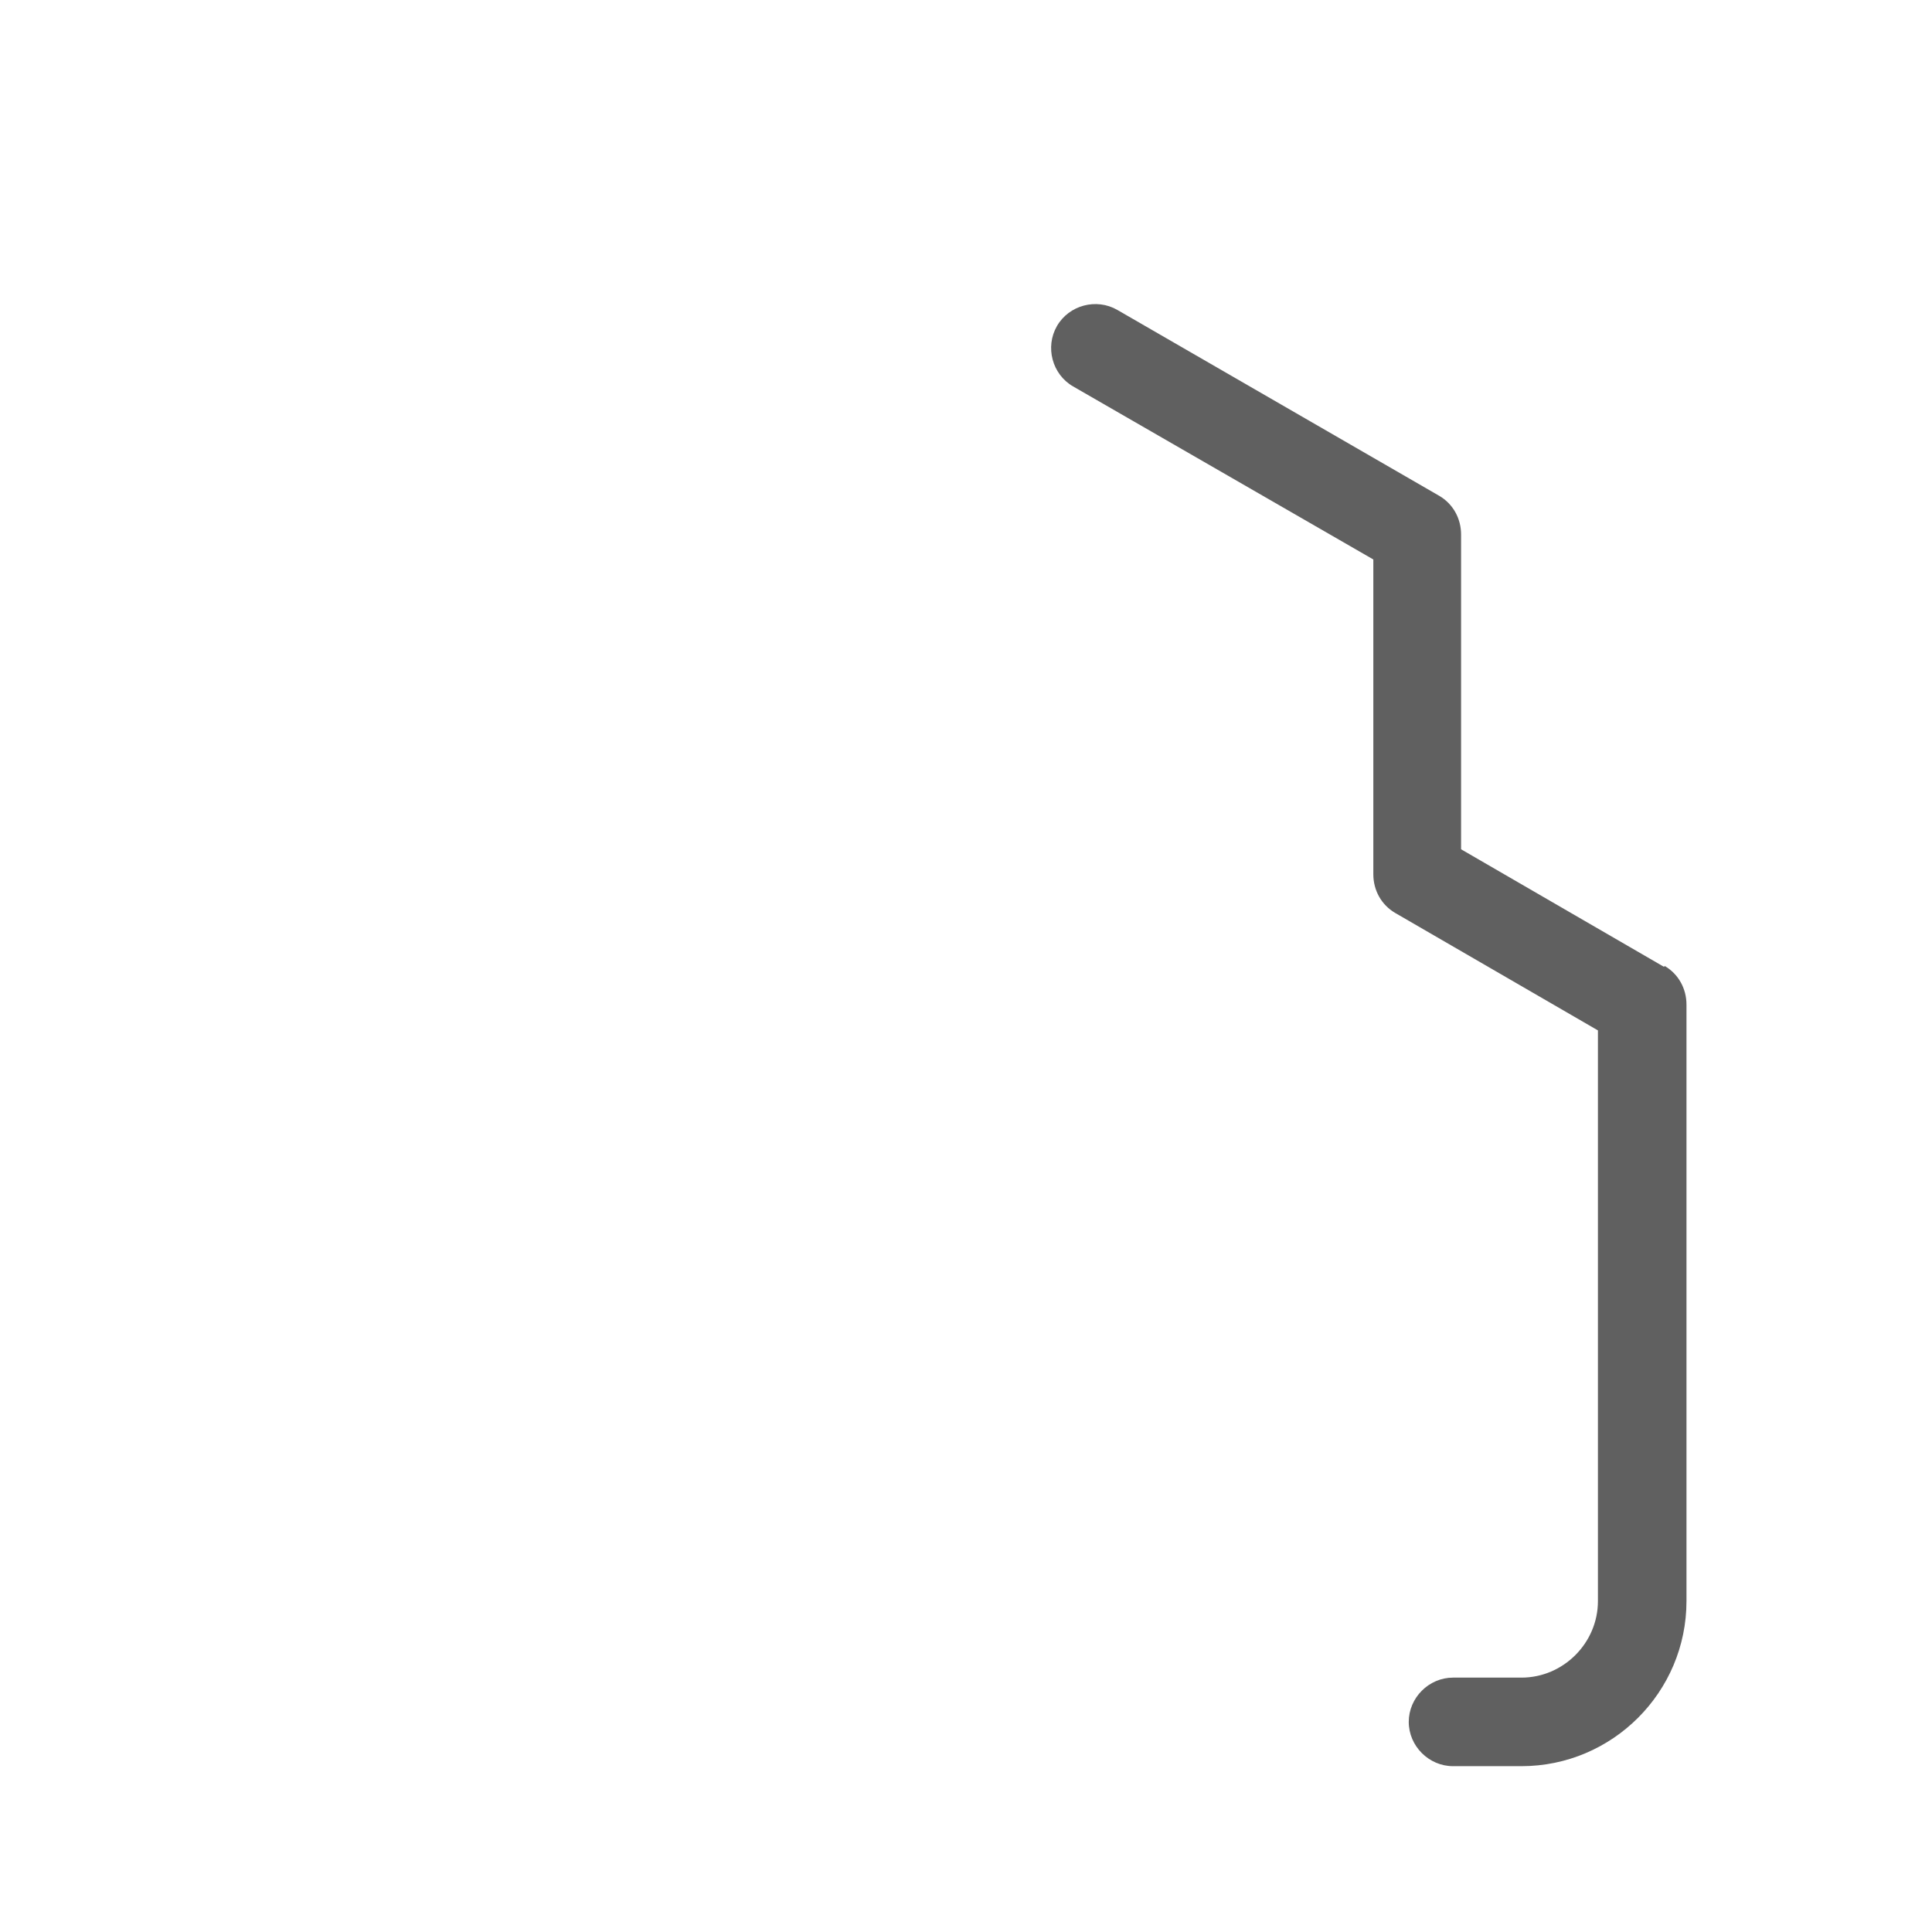 <?xml version="1.0" encoding="UTF-8"?>
<svg id="HF" xmlns="http://www.w3.org/2000/svg" viewBox="0 0 24 24">
  <path d="M20.67,12.01l-2.52-1.46v-3.91c0-.2-.1-.38-.27-.48l-4-2.31c-.26-.15-.6-.06-.75.2-.15.26-.06.6.2.75l3.73,2.15v3.91c0,.2.1.38.27.48l2.52,1.46v7.09c0,.52-.43.95-.95.95h-.85c-.3,0-.55.25-.55.55s.25.55.55.55h.85c1.13,0,2.05-.92,2.05-2.05v-7.41c0-.2-.1-.38-.27-.48Z" style="fill: #606060; stroke-width: 0px;"/>
</svg>